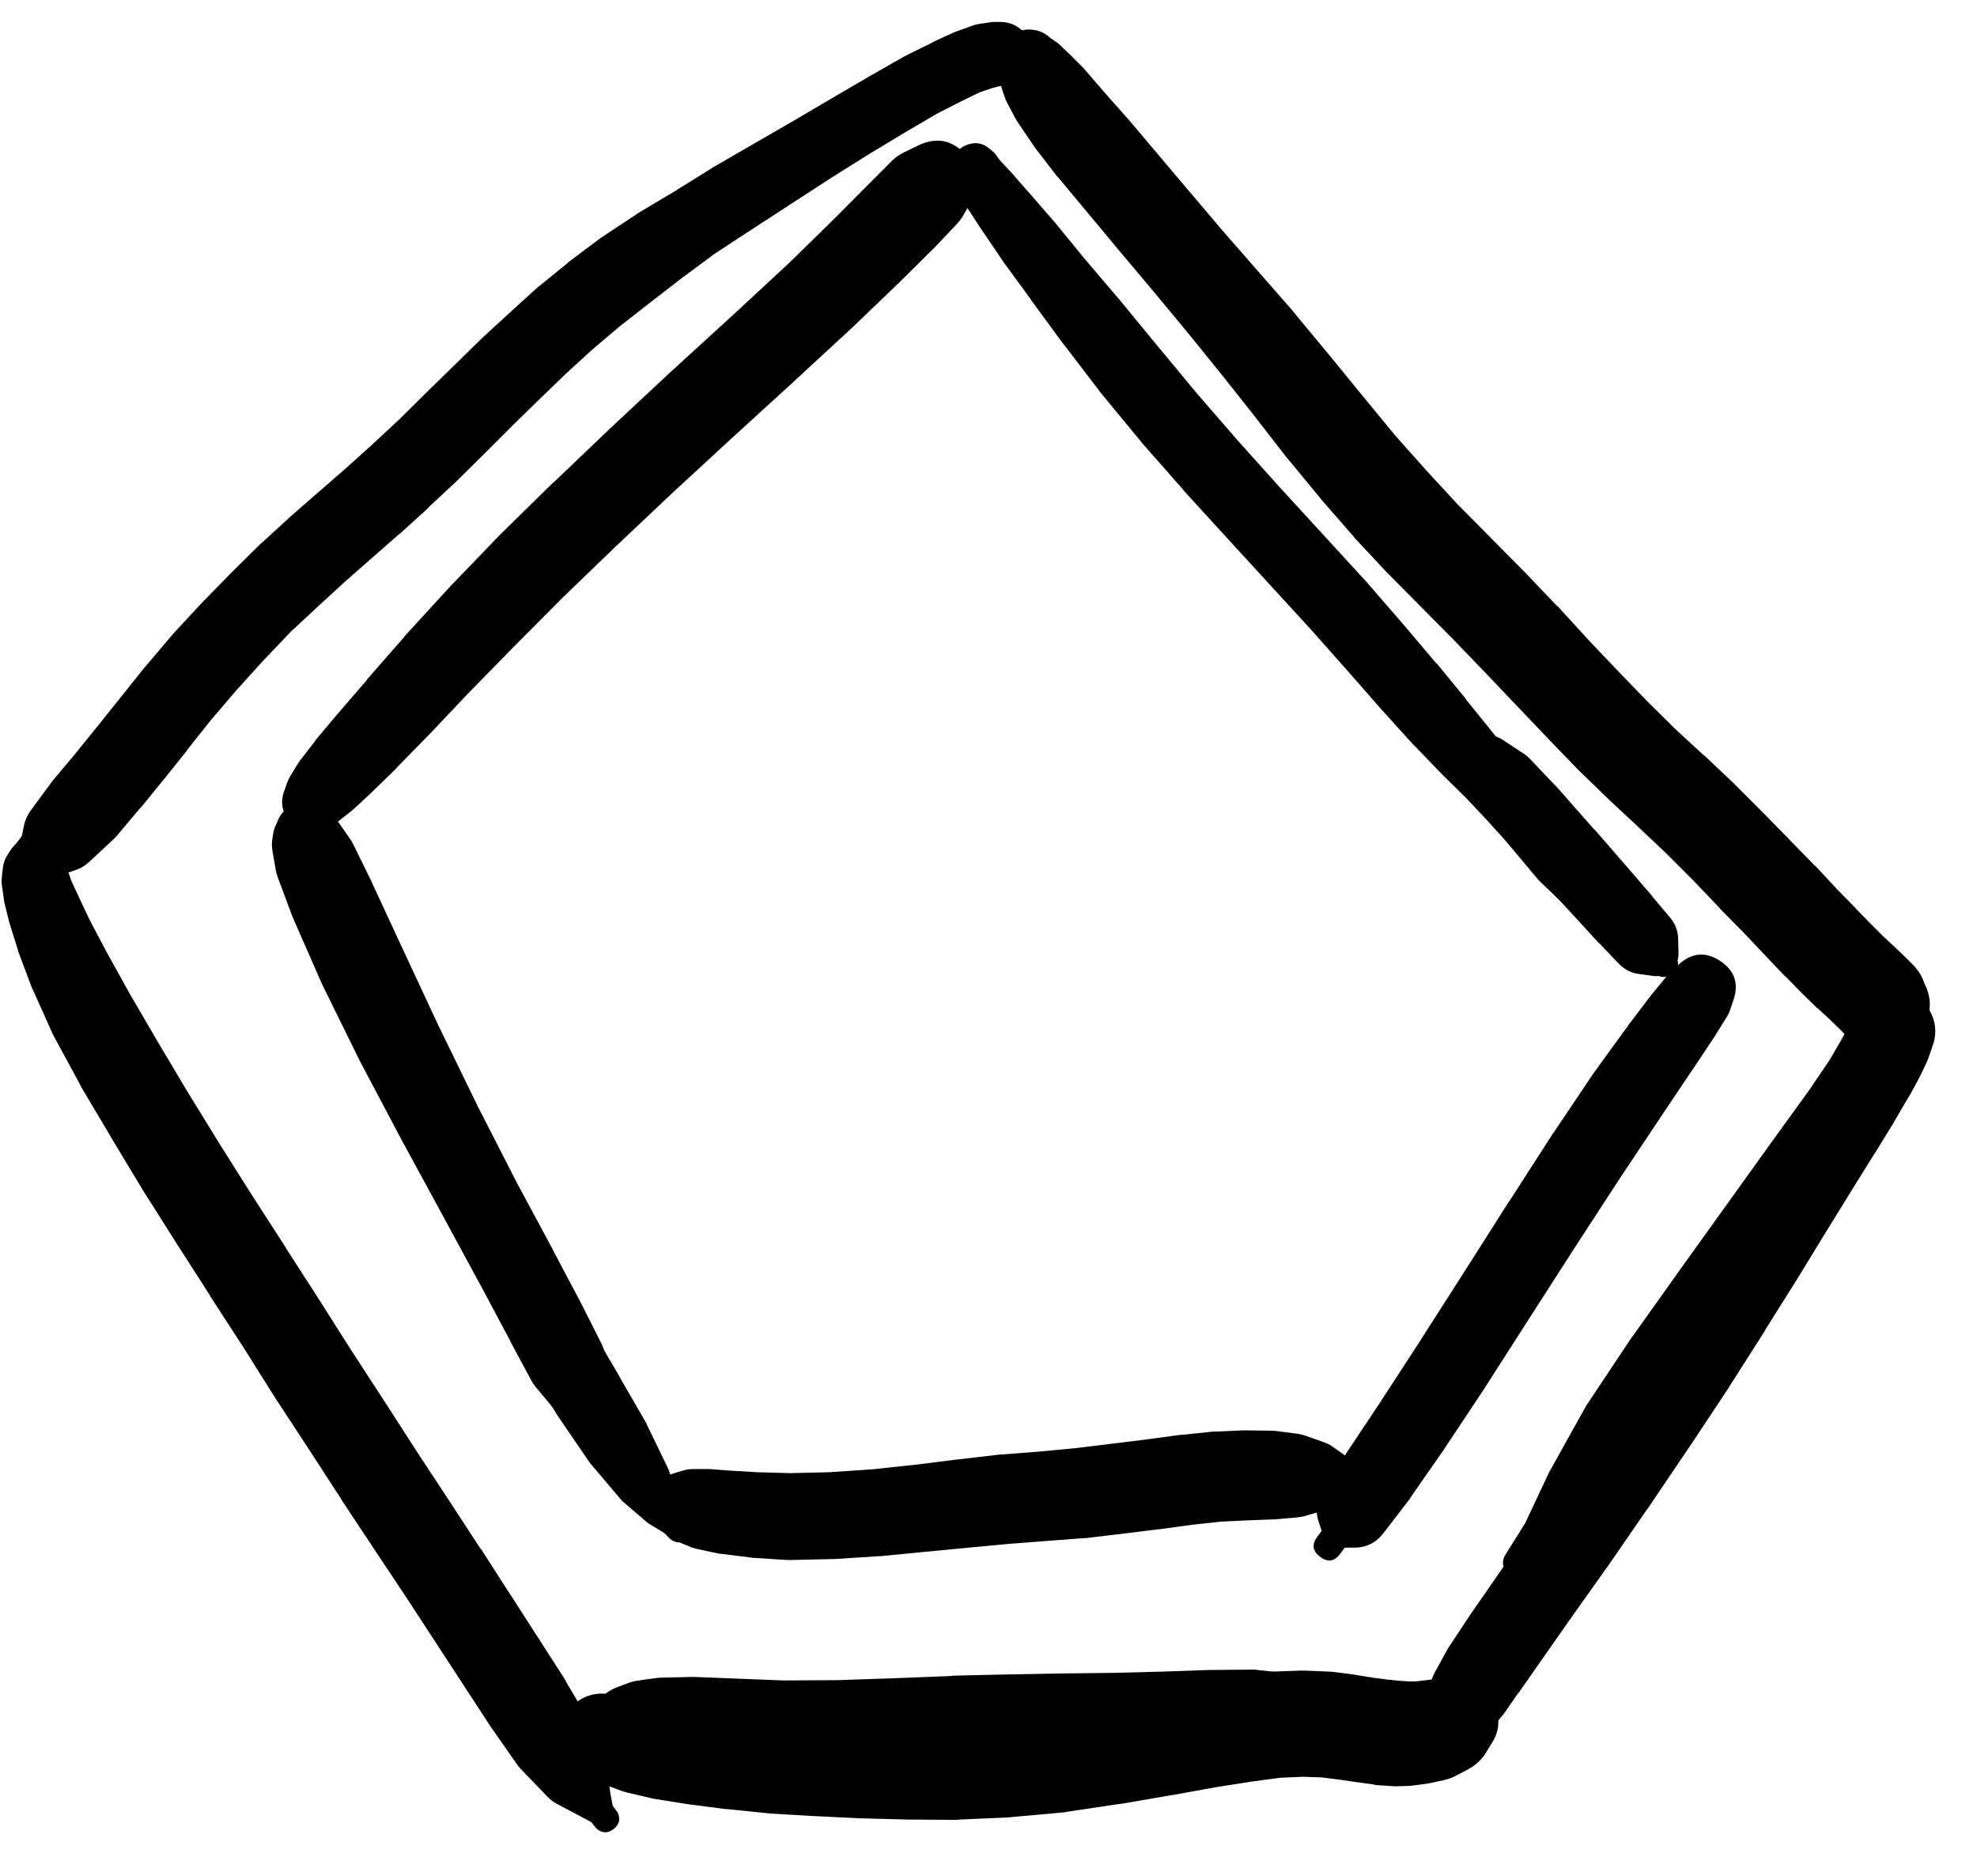<svg width="39" height="37" viewBox="0 0 39 37" fill="none" xmlns="http://www.w3.org/2000/svg">
<g clip-path="url(#clip0_1_7174)">
<path d="M19.446 1.077C19.446 1.183 19.483 1.273 19.558 1.347C19.632 1.421 19.722 1.459 19.827 1.459C19.933 1.459 20.023 1.421 20.097 1.347C20.171 1.273 20.209 1.183 20.209 1.077C20.209 0.972 20.171 0.882 20.097 0.808C20.023 0.733 19.933 0.696 19.827 0.696C19.722 0.696 19.632 0.733 19.558 0.808C19.483 0.882 19.446 0.972 19.446 1.077ZM19.402 1.077C19.402 1.196 19.444 1.298 19.529 1.382C19.613 1.467 19.715 1.509 19.834 1.509C19.953 1.509 20.054 1.467 20.139 1.382C20.223 1.298 20.265 1.196 20.265 1.077C20.265 0.958 20.223 0.857 20.139 0.772C20.054 0.688 19.953 0.646 19.834 0.646C19.715 0.646 19.613 0.688 19.529 0.772C19.444 0.857 19.402 0.958 19.402 1.077ZM19.321 1.077C19.321 1.219 19.371 1.34 19.471 1.44C19.571 1.54 19.692 1.59 19.834 1.59C19.975 1.59 20.096 1.54 20.196 1.44C20.296 1.34 20.346 1.219 20.346 1.077C20.346 0.936 20.296 0.815 20.196 0.715C20.096 0.615 19.975 0.565 19.834 0.565C19.692 0.565 19.571 0.615 19.471 0.715C19.371 0.815 19.321 0.936 19.321 1.077ZM20.215 0.646L20.171 0.609C20.052 0.495 19.911 0.436 19.746 0.433H19.608C19.569 0.434 19.529 0.438 19.49 0.446L19.284 0.477C19.247 0.485 19.212 0.495 19.177 0.508L18.865 0.621C18.848 0.627 18.831 0.633 18.815 0.64L18.408 0.827C18.402 0.831 18.396 0.836 18.39 0.84L17.871 1.096C17.862 1.1 17.854 1.104 17.846 1.109L17.233 1.459C17.229 1.461 17.225 1.463 17.221 1.465L16.502 1.884L15.695 2.359L14.051 3.309C14.045 3.313 14.039 3.317 14.033 3.322L13.301 3.778L12.588 4.203C12.58 4.209 12.572 4.215 12.563 4.222L11.882 4.672C11.869 4.68 11.857 4.688 11.845 4.697L11.219 5.166C11.211 5.174 11.203 5.182 11.194 5.191L10.626 5.653C10.615 5.661 10.604 5.67 10.594 5.678L10.063 6.16C10.061 6.162 10.059 6.164 10.057 6.166L9.519 6.66C9.515 6.664 9.511 6.668 9.507 6.672L8.963 7.204C8.961 7.206 8.959 7.208 8.957 7.21L8.4 7.754L7.863 8.285L7.325 8.785L6.781 9.273L5.712 10.204C5.708 10.208 5.704 10.212 5.7 10.217L5.168 10.704C5.16 10.71 5.152 10.716 5.143 10.723L4.581 11.279C4.576 11.283 4.572 11.288 4.568 11.292L3.993 11.879C3.989 11.883 3.985 11.888 3.981 11.892L3.412 12.505C3.403 12.515 3.395 12.525 3.387 12.536L2.868 13.148C2.864 13.152 2.859 13.157 2.855 13.161L2.38 13.755L1.93 14.317L1.474 14.88L1.018 15.424C1.009 15.436 1 15.449 0.993 15.461L0.611 15.98C0.543 16.07 0.498 16.17 0.474 16.28L0.38 16.73L0.311 16.993L0.186 17.13C0.083 17.282 0.1 17.418 0.236 17.54C0.373 17.662 0.51 17.663 0.649 17.543L0.767 17.405L1.03 17.318L1.474 17.168C1.579 17.134 1.673 17.08 1.755 17.005L2.224 16.568C2.251 16.544 2.276 16.519 2.299 16.493L2.755 15.949C2.76 15.947 2.764 15.945 2.768 15.943L3.23 15.374C3.233 15.372 3.235 15.37 3.237 15.368L3.687 14.805C3.687 14.803 3.687 14.801 3.687 14.799L4.149 14.217L4.656 13.623L5.193 13.03L5.743 12.454L6.3 11.936L6.819 11.461L7.888 10.523C7.892 10.521 7.896 10.519 7.9 10.517L8.45 10.017C8.452 10.012 8.454 10.008 8.456 10.004L9.007 9.491C9.013 9.485 9.019 9.479 9.025 9.473L9.569 8.935L10.119 8.385L10.657 7.86L11.169 7.366L11.682 6.897L12.22 6.441L12.82 5.972L13.451 5.484L14.101 5.003L14.808 4.54L16.395 3.509L17.183 3.015L17.89 2.59L18.477 2.246L18.965 1.996L19.327 1.821L19.584 1.734L19.709 1.702L19.802 1.69C19.904 1.681 19.997 1.65 20.084 1.596L20.127 1.565C20.287 1.462 20.376 1.316 20.394 1.127C20.412 0.938 20.352 0.777 20.215 0.646Z" fill="black"/>
<path d="M12.063 34.109C12.063 34.224 12.104 34.323 12.186 34.404C12.268 34.486 12.367 34.527 12.482 34.527C12.598 34.527 12.696 34.486 12.778 34.404C12.86 34.323 12.901 34.224 12.901 34.109C12.901 33.993 12.86 33.895 12.778 33.813C12.696 33.731 12.598 33.69 12.482 33.69C12.367 33.69 12.268 33.731 12.186 33.813C12.104 33.895 12.063 33.993 12.063 34.109ZM11.938 34.115C11.938 34.258 11.989 34.38 12.09 34.482C12.192 34.583 12.314 34.634 12.457 34.634C12.6 34.634 12.723 34.583 12.824 34.482C12.925 34.38 12.976 34.258 12.976 34.115C12.976 33.972 12.925 33.849 12.824 33.748C12.723 33.647 12.6 33.596 12.457 33.596C12.314 33.596 12.192 33.647 12.09 33.748C11.989 33.849 11.938 33.972 11.938 34.115ZM12.213 33.559L12.157 33.577C12.062 33.611 11.981 33.664 11.912 33.737C11.842 33.81 11.793 33.894 11.764 33.991C11.736 34.087 11.73 34.184 11.748 34.283C11.765 34.382 11.805 34.472 11.865 34.552C11.925 34.632 12.001 34.694 12.091 34.739C12.181 34.783 12.276 34.804 12.377 34.803C12.477 34.802 12.572 34.778 12.661 34.732C12.75 34.686 12.824 34.622 12.882 34.54L12.914 34.496C13.091 34.253 13.089 34.011 12.909 33.769C12.729 33.528 12.497 33.458 12.213 33.559ZM11.601 34.209C11.601 34.409 11.672 34.58 11.813 34.721C11.955 34.863 12.126 34.934 12.326 34.934C12.526 34.934 12.697 34.863 12.839 34.721C12.98 34.58 13.051 34.409 13.051 34.209C13.051 34.008 12.98 33.837 12.839 33.696C12.697 33.554 12.526 33.483 12.326 33.483C12.126 33.483 11.955 33.554 11.813 33.696C11.672 33.837 11.601 34.008 11.601 34.209ZM11.52 34.234C11.52 34.453 11.597 34.64 11.752 34.795C11.907 34.95 12.094 35.028 12.313 35.028C12.533 35.028 12.72 34.95 12.875 34.795C13.03 34.64 13.107 34.453 13.107 34.234C13.107 34.014 13.03 33.827 12.875 33.672C12.72 33.517 12.533 33.44 12.313 33.44C12.094 33.44 11.907 33.517 11.752 33.672C11.597 33.827 11.52 34.014 11.52 34.234ZM12.151 35.065L12.201 35.078C12.309 35.102 12.417 35.106 12.526 35.09L12.588 35.078H12.707L13.014 35.09L13.576 35.134C13.585 35.134 13.593 35.134 13.601 35.134L14.395 35.178C14.399 35.18 14.403 35.182 14.408 35.184L15.395 35.221C15.412 35.222 15.429 35.222 15.445 35.221L16.545 35.215C16.554 35.215 16.562 35.215 16.57 35.215L17.714 35.184C17.716 35.182 17.719 35.18 17.721 35.178L18.852 35.14L19.94 35.103L21.003 35.084L22.028 35.071C22.034 35.071 22.04 35.071 22.047 35.071L23.015 35.034C23.03 35.034 23.045 35.034 23.059 35.034L23.953 34.959C23.976 34.958 23.999 34.955 24.022 34.953L24.791 34.84C24.842 34.832 24.892 34.819 24.941 34.803L25.553 34.602C25.906 34.488 26.095 34.247 26.122 33.877L26.135 33.765C25.987 33.791 25.908 33.878 25.897 34.027L26.291 33.959C26.455 33.91 26.522 33.801 26.492 33.633C26.462 33.464 26.362 33.385 26.191 33.396L25.797 33.465C25.851 33.617 25.957 33.679 26.116 33.652L26.078 33.546C25.962 33.219 25.73 33.037 25.385 33.002L24.747 32.933C24.709 32.931 24.672 32.931 24.634 32.933L23.859 32.94C23.853 32.94 23.847 32.94 23.841 32.94L22.947 32.971L21.99 32.996L20.977 33.008C20.973 33.008 20.969 33.008 20.965 33.008L19.896 33.027C19.892 33.027 19.888 33.027 19.884 33.027L18.783 33.052C18.781 33.054 18.779 33.056 18.777 33.058L17.646 33.102L16.52 33.14L15.451 33.146L14.489 33.108L13.701 33.077C13.682 33.077 13.664 33.077 13.645 33.077L13.063 33.09C13.015 33.09 12.967 33.095 12.92 33.102L12.563 33.152C12.495 33.164 12.428 33.182 12.363 33.209L12.163 33.283C12.087 33.314 12.017 33.353 11.951 33.402L11.857 33.471C11.709 33.581 11.605 33.722 11.544 33.896L11.526 33.946C11.441 34.189 11.461 34.422 11.587 34.646C11.712 34.87 11.9 35.01 12.151 35.065Z" fill="black"/>
<path d="M11.188 34.096C11.188 34.212 11.229 34.31 11.311 34.392C11.393 34.474 11.491 34.515 11.607 34.515C11.723 34.515 11.821 34.474 11.903 34.392C11.985 34.31 12.026 34.212 12.026 34.096C12.026 33.98 11.985 33.882 11.903 33.8C11.821 33.718 11.723 33.677 11.607 33.677C11.491 33.677 11.393 33.718 11.311 33.8C11.229 33.882 11.188 33.98 11.188 34.096ZM11.182 34.102V34.121C11.185 34.374 11.312 34.517 11.563 34.55C11.814 34.582 11.973 34.477 12.041 34.233C12.109 33.989 12.027 33.816 11.794 33.715L11.776 33.709C11.71 33.68 11.641 33.669 11.569 33.675C11.498 33.682 11.432 33.705 11.372 33.744C11.312 33.784 11.265 33.836 11.232 33.899C11.198 33.963 11.181 34.03 11.182 34.102ZM11.169 34.14C11.169 34.273 11.216 34.386 11.31 34.48C11.404 34.574 11.518 34.621 11.651 34.621C11.784 34.621 11.897 34.574 11.991 34.48C12.085 34.386 12.132 34.273 12.132 34.14C12.132 34.007 12.085 33.894 11.991 33.8C11.897 33.706 11.784 33.658 11.651 33.658C11.518 33.658 11.404 33.706 11.31 33.8C11.216 33.894 11.169 34.007 11.169 34.14ZM11.101 34.165C11.101 34.331 11.159 34.472 11.276 34.589C11.394 34.706 11.535 34.765 11.701 34.765C11.867 34.765 12.008 34.706 12.125 34.589C12.242 34.472 12.301 34.331 12.301 34.165C12.301 33.999 12.242 33.858 12.125 33.74C12.008 33.623 11.867 33.565 11.701 33.565C11.535 33.565 11.394 33.623 11.276 33.74C11.159 33.858 11.101 33.999 11.101 34.165ZM11.057 34.34L11.069 34.396C11.115 34.597 11.222 34.757 11.388 34.877L11.513 34.971C11.543 34.994 11.574 35.015 11.607 35.034L11.813 35.146C11.848 35.165 11.883 35.182 11.92 35.196L12.251 35.321C12.294 35.337 12.338 35.349 12.382 35.359L12.857 35.471C12.88 35.476 12.903 35.48 12.926 35.484L13.551 35.584C13.564 35.586 13.576 35.588 13.589 35.59L14.32 35.684C14.328 35.684 14.337 35.684 14.345 35.684L15.145 35.765C15.16 35.767 15.174 35.77 15.189 35.771L16.045 35.821C16.049 35.821 16.054 35.821 16.058 35.821L16.945 35.865C16.954 35.865 16.962 35.865 16.971 35.865L17.915 35.89C17.923 35.89 17.931 35.89 17.939 35.89L18.877 35.896C18.894 35.895 18.91 35.893 18.927 35.89L19.915 35.846C19.932 35.845 19.948 35.843 19.965 35.84L21.009 35.746C21.028 35.743 21.046 35.739 21.065 35.734L22.109 35.578C22.115 35.578 22.122 35.578 22.128 35.578L23.103 35.409C23.107 35.409 23.111 35.409 23.115 35.409L23.978 35.253L24.697 35.14L25.26 35.065L25.703 35.046L26.078 35.059L26.416 35.102L26.766 35.153C26.768 35.153 26.77 35.153 26.772 35.153L27.085 35.196C27.104 35.201 27.122 35.205 27.141 35.209L27.41 35.227C27.452 35.232 27.493 35.234 27.535 35.234L27.785 35.227C27.823 35.225 27.86 35.221 27.898 35.215L28.141 35.184C28.165 35.18 28.187 35.176 28.21 35.171L28.473 35.115C28.562 35.096 28.648 35.064 28.729 35.021L28.967 34.896C29.124 34.81 29.247 34.69 29.335 34.534L29.454 34.34C29.513 34.24 29.547 34.132 29.556 34.016C29.565 33.9 29.549 33.788 29.507 33.679C29.465 33.571 29.401 33.477 29.317 33.398C29.232 33.319 29.134 33.262 29.023 33.227L28.804 33.158C28.69 33.122 28.573 33.107 28.454 33.115L28.191 33.133C28.175 33.135 28.158 33.137 28.141 33.14L27.929 33.165H27.791L27.598 33.152L27.354 33.127L27.073 33.09L26.722 33.033C26.712 33.031 26.702 33.029 26.691 33.027L26.291 32.977C26.262 32.974 26.233 32.972 26.203 32.971L25.741 32.952C25.712 32.951 25.683 32.951 25.653 32.952L25.122 32.971C25.095 32.972 25.068 32.974 25.041 32.977L24.422 33.052C24.409 33.054 24.397 33.056 24.384 33.058L23.64 33.177C23.634 33.177 23.628 33.177 23.622 33.177L22.747 33.333L21.784 33.502L20.777 33.652L19.784 33.746L18.846 33.796L17.946 33.802L17.02 33.79L16.158 33.758L15.326 33.709L14.545 33.64L13.814 33.571L13.182 33.515C13.166 33.512 13.149 33.51 13.132 33.508L12.664 33.483L12.351 33.459L12.145 33.427C12.128 33.425 12.111 33.423 12.095 33.421L11.938 33.408C11.747 33.393 11.572 33.439 11.413 33.546L11.363 33.577C11.088 33.762 10.986 34.016 11.057 34.34ZM29.229 34.071L29.448 33.94C29.618 33.836 29.651 33.698 29.547 33.528C29.443 33.357 29.306 33.324 29.135 33.427L28.917 33.559C28.746 33.663 28.713 33.8 28.817 33.971C28.921 34.141 29.058 34.175 29.229 34.071Z" fill="black"/>
<path d="M28.179 33.902C28.179 34.013 28.218 34.107 28.296 34.185C28.374 34.263 28.469 34.302 28.579 34.302C28.689 34.302 28.784 34.263 28.862 34.185C28.94 34.107 28.979 34.013 28.979 33.902C28.979 33.792 28.94 33.697 28.862 33.619C28.784 33.541 28.689 33.502 28.579 33.502C28.469 33.502 28.374 33.541 28.296 33.619C28.218 33.697 28.179 33.792 28.179 33.902ZM28.16 33.909C28.16 34.024 28.201 34.123 28.283 34.205C28.365 34.286 28.463 34.327 28.579 34.327C28.695 34.327 28.793 34.286 28.875 34.205C28.957 34.123 28.998 34.024 28.998 33.909C28.998 33.793 28.957 33.694 28.875 33.612C28.793 33.531 28.695 33.49 28.579 33.49C28.463 33.49 28.365 33.531 28.283 33.612C28.201 33.694 28.16 33.793 28.16 33.909ZM28.116 33.921C28.116 34.052 28.163 34.164 28.256 34.257C28.348 34.35 28.46 34.396 28.592 34.396C28.723 34.396 28.835 34.35 28.927 34.257C29.02 34.164 29.067 34.052 29.067 33.921C29.067 33.79 29.02 33.678 28.927 33.585C28.835 33.492 28.723 33.446 28.592 33.446C28.46 33.446 28.348 33.492 28.256 33.585C28.163 33.678 28.116 33.79 28.116 33.921ZM28.017 33.934C28.017 34.099 28.075 34.241 28.192 34.358C28.309 34.475 28.451 34.534 28.617 34.534C28.782 34.534 28.924 34.475 29.041 34.358C29.158 34.241 29.217 34.099 29.217 33.934C29.217 33.768 29.158 33.626 29.041 33.509C28.924 33.392 28.782 33.333 28.617 33.333C28.451 33.333 28.309 33.392 28.192 33.509C28.075 33.626 28.017 33.768 28.017 33.934ZM29.023 34.459L29.117 34.396C29.16 34.369 29.199 34.338 29.235 34.302L29.373 34.165C29.393 34.145 29.412 34.124 29.429 34.102L29.623 33.852C29.634 33.842 29.644 33.832 29.654 33.821L29.948 33.396C29.95 33.396 29.952 33.396 29.954 33.396L30.386 32.777L30.973 31.939L31.692 30.927C31.694 30.925 31.696 30.923 31.698 30.921L32.492 29.77C32.494 29.768 32.496 29.766 32.499 29.764L33.305 28.57C33.307 28.568 33.309 28.566 33.311 28.564L34.099 27.376C34.101 27.372 34.103 27.368 34.105 27.364L34.818 26.245C34.818 26.242 34.818 26.24 34.818 26.238L35.462 25.213L36.024 24.294L36.537 23.463L36.981 22.75C36.983 22.748 36.985 22.746 36.987 22.744L37.356 22.144C37.358 22.14 37.36 22.136 37.362 22.131L37.643 21.65C37.65 21.642 37.656 21.633 37.662 21.625L37.862 21.256C37.871 21.24 37.879 21.223 37.887 21.206L38.018 20.931C38.03 20.902 38.041 20.873 38.05 20.844L38.112 20.669C38.112 20.666 38.112 20.664 38.112 20.662L38.143 20.575C38.206 20.352 38.181 20.14 38.069 19.938C37.956 19.736 37.788 19.603 37.565 19.54C37.343 19.477 37.13 19.502 36.928 19.615C36.726 19.728 36.594 19.896 36.531 20.118L36.524 20.143C36.545 20.097 36.562 20.049 36.574 20L36.443 20.294L36.312 20.531L36.093 20.906L35.705 21.481L35.062 22.369L34.205 23.563L33.217 24.938L32.211 26.351C32.207 26.355 32.203 26.359 32.199 26.363L31.292 27.726C31.283 27.74 31.275 27.755 31.267 27.77L30.567 29.026C30.562 29.035 30.558 29.043 30.554 29.051L30.086 30.045L29.679 30.695C29.615 30.841 29.651 30.956 29.786 31.04C29.921 31.124 30.04 31.105 30.142 30.983L30.542 30.339L31.267 29.514C31.267 29.512 31.267 29.51 31.267 29.508L32.205 28.414C32.209 28.41 32.213 28.405 32.217 28.401L33.23 27.12L34.311 25.776L35.393 24.494L36.349 23.369C36.356 23.361 36.362 23.352 36.368 23.344L37.049 22.463C37.058 22.45 37.066 22.438 37.074 22.425L37.487 21.819C37.498 21.805 37.508 21.79 37.518 21.775L37.756 21.369C37.762 21.356 37.769 21.344 37.775 21.331L37.925 21.05C37.931 21.035 37.938 21.021 37.943 21.006L38.087 20.687C38.042 20.743 38.004 20.803 37.975 20.869L37.993 20.85C38.081 20.658 38.094 20.461 38.033 20.259C37.972 20.058 37.852 19.901 37.672 19.79C37.493 19.679 37.3 19.641 37.092 19.676C36.884 19.711 36.713 19.811 36.581 19.975L36.549 20.043L36.474 20.2C36.47 20.208 36.466 20.216 36.462 20.225L36.349 20.475L36.174 20.812L35.912 21.269L35.549 21.856L35.105 22.569C35.103 22.571 35.101 22.573 35.099 22.575L34.587 23.407C34.587 23.409 34.587 23.411 34.587 23.413L34.024 24.326L33.392 25.344L32.686 26.451L31.898 27.62L31.092 28.808C31.09 28.81 31.088 28.812 31.086 28.814L30.304 29.964L29.604 30.983L29.023 31.821C29.019 31.827 29.015 31.833 29.01 31.839L28.592 32.471C28.581 32.487 28.57 32.504 28.56 32.521L28.31 32.977C28.294 33.005 28.279 33.035 28.267 33.065L28.148 33.365C28.138 33.393 28.129 33.422 28.123 33.452L28.085 33.584L28.06 33.633C27.929 33.933 27.987 34.19 28.236 34.403C28.484 34.616 28.747 34.635 29.023 34.459Z" fill="black"/>
<path d="M19.946 1.065C19.946 1.174 19.985 1.266 20.061 1.343C20.138 1.42 20.231 1.459 20.34 1.459C20.449 1.459 20.541 1.42 20.618 1.343C20.695 1.266 20.734 1.174 20.734 1.065C20.734 0.956 20.695 0.863 20.618 0.786C20.541 0.709 20.449 0.671 20.34 0.671C20.231 0.671 20.138 0.709 20.061 0.786C19.985 0.863 19.946 0.956 19.946 1.065ZM19.89 1.065C19.89 1.186 19.933 1.289 20.018 1.374C20.103 1.46 20.207 1.502 20.327 1.502C20.448 1.502 20.551 1.46 20.637 1.374C20.722 1.289 20.765 1.186 20.765 1.065C20.765 0.944 20.722 0.841 20.637 0.755C20.551 0.67 20.448 0.627 20.327 0.627C20.207 0.627 20.103 0.67 20.018 0.755C19.933 0.841 19.89 0.944 19.89 1.065ZM19.821 1.077C19.821 1.212 19.869 1.327 19.964 1.422C20.059 1.517 20.174 1.565 20.309 1.565C20.443 1.565 20.558 1.517 20.653 1.422C20.749 1.327 20.796 1.212 20.796 1.077C20.796 0.943 20.749 0.828 20.653 0.733C20.558 0.637 20.443 0.59 20.309 0.59C20.174 0.59 20.059 0.637 19.964 0.733C19.869 0.828 19.821 0.943 19.821 1.077ZM20.177 0.596H20.165C20.035 0.627 19.931 0.695 19.852 0.802L19.834 0.821C19.762 0.915 19.723 1.022 19.715 1.14V1.215C19.713 1.242 19.713 1.269 19.715 1.296L19.721 1.377C19.729 1.328 19.731 1.278 19.727 1.227L19.715 1.302C19.702 1.386 19.704 1.469 19.721 1.552L19.74 1.652C19.744 1.68 19.751 1.707 19.759 1.734L19.815 1.902C19.83 1.948 19.848 1.992 19.871 2.034L20.027 2.328C20.041 2.353 20.055 2.378 20.071 2.403L20.377 2.853C20.387 2.87 20.398 2.886 20.409 2.903L20.852 3.478C20.861 3.486 20.869 3.495 20.878 3.503L22.065 4.928L22.728 5.716L23.397 6.522L24.066 7.347L24.735 8.191L25.385 9.029C25.391 9.035 25.397 9.041 25.403 9.048L26.053 9.835C26.058 9.842 26.062 9.848 26.066 9.854L26.704 10.585C26.71 10.594 26.716 10.602 26.722 10.61L27.354 11.286C27.36 11.292 27.366 11.298 27.372 11.304L28.016 11.954L28.673 12.617L29.323 13.292L29.954 13.955L30.561 14.592C30.563 14.595 30.565 14.597 30.567 14.599L31.148 15.199C31.154 15.205 31.161 15.211 31.167 15.217L31.736 15.768C31.74 15.772 31.744 15.776 31.748 15.78L32.311 16.305L32.867 16.83L33.405 17.368L33.924 17.912C33.926 17.916 33.928 17.92 33.93 17.924L34.418 18.418L34.843 18.868C34.845 18.87 34.847 18.872 34.849 18.874L35.212 19.256C35.218 19.26 35.224 19.264 35.23 19.268L35.549 19.593C35.553 19.598 35.557 19.602 35.562 19.606L35.837 19.875C35.843 19.879 35.849 19.883 35.855 19.887L36.08 20.093L36.249 20.256L36.38 20.387C36.484 20.49 36.605 20.565 36.743 20.612L36.831 20.643C36.73 20.538 36.611 20.461 36.474 20.412L36.493 20.437C36.65 20.609 36.845 20.706 37.077 20.728C37.309 20.75 37.519 20.691 37.705 20.551C37.892 20.411 38.007 20.227 38.051 19.998C38.096 19.769 38.058 19.555 37.937 19.356L37.918 19.325C37.938 19.379 37.963 19.431 37.993 19.481L37.962 19.393C37.915 19.255 37.84 19.134 37.737 19.031L37.599 18.893C37.595 18.889 37.591 18.885 37.587 18.881L37.406 18.706C37.4 18.699 37.393 18.693 37.387 18.687L37.168 18.487L36.918 18.237L36.605 17.918C36.605 17.916 36.605 17.914 36.605 17.912L36.237 17.537L35.818 17.087C35.812 17.082 35.805 17.078 35.799 17.074L35.312 16.574L34.78 16.03C34.776 16.026 34.772 16.022 34.768 16.018L34.211 15.461C34.205 15.455 34.199 15.449 34.193 15.443L33.624 14.905C33.62 14.903 33.615 14.901 33.611 14.899L33.055 14.386L32.517 13.855L31.948 13.267L31.348 12.636L30.736 11.967C30.73 11.963 30.723 11.959 30.717 11.954L30.067 11.273C30.063 11.269 30.058 11.265 30.054 11.261L29.392 10.592L28.76 9.954L28.154 9.298L27.529 8.597L26.891 7.822L26.222 7.003C26.22 7.001 26.218 6.999 26.216 6.997L25.522 6.16C25.518 6.153 25.514 6.147 25.51 6.141L24.803 5.334L24.109 4.54L23.453 3.765C23.451 3.763 23.449 3.761 23.447 3.759L22.253 2.346C22.249 2.342 22.244 2.338 22.24 2.334L21.759 1.79L21.403 1.377C21.395 1.367 21.386 1.356 21.378 1.346L21.14 1.109C21.13 1.098 21.119 1.087 21.109 1.077L20.99 0.965L20.927 0.902C20.888 0.864 20.844 0.831 20.796 0.802L20.746 0.765L20.721 0.752L20.703 0.733C20.59 0.634 20.459 0.584 20.309 0.583H20.284C20.372 0.638 20.468 0.665 20.571 0.665L20.559 0.658C20.44 0.585 20.313 0.564 20.177 0.596ZM36.262 19.8C36.262 20.04 36.346 20.244 36.516 20.414C36.686 20.584 36.891 20.669 37.131 20.669C37.371 20.669 37.575 20.584 37.745 20.414C37.915 20.244 37.999 20.04 37.999 19.8C37.999 19.56 37.915 19.355 37.745 19.185C37.575 19.015 37.371 18.931 37.131 18.931C36.891 18.931 36.686 19.015 36.516 19.185C36.346 19.355 36.262 19.56 36.262 19.8ZM36.406 19.768C36.406 19.955 36.471 20.114 36.603 20.246C36.735 20.378 36.894 20.444 37.081 20.444C37.267 20.444 37.426 20.378 37.558 20.246C37.69 20.114 37.756 19.955 37.756 19.768C37.756 19.582 37.69 19.423 37.558 19.291C37.426 19.159 37.267 19.093 37.081 19.093C36.894 19.093 36.735 19.159 36.603 19.291C36.471 19.423 36.406 19.582 36.406 19.768ZM36.656 19.681C36.656 19.873 36.751 19.968 36.943 19.968C37.135 19.968 37.231 19.873 37.231 19.681C37.231 19.489 37.135 19.393 36.943 19.393C36.751 19.393 36.656 19.489 36.656 19.681Z" fill="black"/>
<path d="M5.694 15.917C5.694 16.031 5.734 16.128 5.815 16.209C5.895 16.29 5.993 16.33 6.107 16.33C6.22 16.33 6.318 16.29 6.398 16.209C6.479 16.128 6.519 16.031 6.519 15.917C6.519 15.803 6.479 15.706 6.398 15.626C6.318 15.545 6.22 15.505 6.107 15.505C5.993 15.505 5.895 15.545 5.815 15.626C5.734 15.706 5.694 15.803 5.694 15.917ZM5.644 15.892C5.644 16.02 5.689 16.129 5.779 16.219C5.87 16.31 5.979 16.355 6.107 16.355C6.234 16.355 6.343 16.31 6.434 16.219C6.524 16.129 6.569 16.02 6.569 15.892C6.569 15.765 6.524 15.656 6.434 15.565C6.343 15.475 6.234 15.43 6.107 15.43C5.979 15.43 5.87 15.475 5.779 15.565C5.689 15.656 5.644 15.765 5.644 15.892ZM5.613 15.861C5.613 16.001 5.662 16.12 5.761 16.219C5.86 16.318 5.979 16.367 6.119 16.367C6.259 16.367 6.378 16.318 6.477 16.219C6.576 16.12 6.625 16.001 6.625 15.861C6.625 15.721 6.576 15.602 6.477 15.503C6.378 15.404 6.259 15.355 6.119 15.355C5.979 15.355 5.86 15.404 5.761 15.503C5.662 15.602 5.613 15.721 5.613 15.861ZM6.407 16.336L6.563 16.267C6.612 16.244 6.658 16.215 6.7 16.18L6.938 15.992C6.953 15.98 6.968 15.968 6.982 15.955L7.319 15.642C7.326 15.636 7.332 15.63 7.338 15.623L7.813 15.161C7.815 15.157 7.817 15.153 7.819 15.149L8.444 14.511C8.447 14.509 8.449 14.507 8.451 14.505L9.226 13.686L10.126 12.767L11.089 11.798L12.126 10.798L13.245 9.741L14.452 8.628L15.677 7.51C15.679 7.507 15.681 7.505 15.683 7.503L16.815 6.459C16.819 6.455 16.823 6.451 16.827 6.447L17.753 5.559C17.757 5.555 17.761 5.551 17.765 5.547L18.434 4.884C18.442 4.876 18.451 4.867 18.459 4.859L18.878 4.415C18.926 4.364 18.968 4.308 19.003 4.246L19.153 3.99C19.349 3.651 19.314 3.338 19.05 3.049C18.785 2.761 18.476 2.699 18.121 2.865L17.852 2.996C17.757 3.039 17.671 3.098 17.596 3.171L17.165 3.603C17.163 3.605 17.161 3.607 17.159 3.609L16.502 4.271L15.596 5.159L14.477 6.197L13.252 7.316C13.249 7.318 13.248 7.32 13.245 7.322L12.039 8.447C12.035 8.451 12.03 8.455 12.026 8.46L10.914 9.522C10.909 9.524 10.905 9.527 10.901 9.529L9.863 10.548C9.857 10.554 9.851 10.56 9.845 10.566L8.888 11.56C8.882 11.566 8.876 11.573 8.87 11.579L7.994 12.536C7.99 12.542 7.986 12.548 7.982 12.554L7.238 13.404C7.238 13.406 7.238 13.409 7.238 13.411L6.657 14.086C6.655 14.088 6.652 14.09 6.65 14.092L6.225 14.598C6.219 14.609 6.213 14.619 6.207 14.63L5.925 14.992C5.91 15.012 5.895 15.033 5.881 15.055L5.725 15.311C5.7 15.352 5.679 15.396 5.663 15.442L5.606 15.605C5.519 15.85 5.571 16.061 5.763 16.237C5.956 16.413 6.17 16.446 6.407 16.336ZM17.946 3.553C17.946 3.723 18.007 3.869 18.128 3.99C18.248 4.111 18.394 4.171 18.565 4.171C18.736 4.171 18.882 4.111 19.003 3.99C19.124 3.869 19.184 3.723 19.184 3.553C19.184 3.382 19.124 3.236 19.003 3.115C18.882 2.994 18.736 2.934 18.565 2.934C18.394 2.934 18.248 2.994 18.128 3.115C18.007 3.236 17.946 3.382 17.946 3.553ZM18.14 3.64C18.14 3.764 18.184 3.87 18.272 3.958C18.36 4.046 18.466 4.09 18.59 4.09C18.714 4.09 18.82 4.046 18.908 3.958C18.996 3.87 19.04 3.764 19.04 3.64C19.04 3.516 18.996 3.41 18.908 3.322C18.82 3.234 18.714 3.19 18.59 3.19C18.466 3.19 18.36 3.234 18.272 3.322C18.184 3.41 18.14 3.516 18.14 3.64ZM18.296 3.703L18.24 3.865C18.217 4.017 18.277 4.118 18.423 4.167C18.569 4.217 18.678 4.175 18.753 4.04L18.809 3.878C18.832 3.726 18.771 3.625 18.626 3.575C18.48 3.526 18.371 3.568 18.296 3.703Z" fill="black"/>
<path d="M6.369 16.017L6.363 16.011C6.282 15.931 6.185 15.892 6.071 15.892C5.958 15.893 5.861 15.933 5.781 16.014C5.701 16.094 5.661 16.191 5.661 16.305C5.661 16.419 5.701 16.515 5.781 16.596C5.861 16.676 5.958 16.717 6.071 16.718C6.185 16.718 6.282 16.678 6.363 16.599L6.369 16.593C6.449 16.513 6.488 16.417 6.488 16.305C6.488 16.193 6.449 16.097 6.369 16.017ZM6.432 16.055V16.049C6.345 15.917 6.222 15.849 6.065 15.844C5.907 15.839 5.78 15.9 5.686 16.026C5.591 16.152 5.568 16.291 5.617 16.441C5.665 16.591 5.765 16.689 5.916 16.736C6.067 16.783 6.205 16.758 6.33 16.661C6.455 16.565 6.514 16.438 6.507 16.28V16.274C6.502 16.194 6.477 16.121 6.432 16.055ZM5.544 16.336C5.544 16.474 5.593 16.592 5.69 16.69C5.788 16.787 5.906 16.836 6.044 16.836C6.182 16.836 6.3 16.787 6.398 16.69C6.495 16.592 6.544 16.474 6.544 16.336C6.544 16.198 6.495 16.08 6.398 15.983C6.3 15.885 6.182 15.836 6.044 15.836C5.906 15.836 5.788 15.885 5.69 15.983C5.593 16.08 5.544 16.198 5.544 16.336ZM5.481 16.38C5.481 16.534 5.536 16.665 5.644 16.773C5.753 16.882 5.884 16.936 6.038 16.936C6.191 16.936 6.323 16.882 6.431 16.773C6.54 16.665 6.594 16.534 6.594 16.38C6.594 16.226 6.54 16.095 6.431 15.986C6.323 15.878 6.191 15.824 6.038 15.824C5.884 15.824 5.753 15.878 5.644 15.986C5.536 16.095 5.481 16.226 5.481 16.38ZM5.488 16.167L5.45 16.255C5.424 16.307 5.406 16.361 5.394 16.417L5.375 16.53C5.36 16.615 5.36 16.701 5.375 16.786L5.438 17.149C5.446 17.198 5.458 17.246 5.475 17.293L5.769 18.08C5.775 18.095 5.781 18.11 5.788 18.124L6.325 19.349C6.329 19.36 6.333 19.37 6.338 19.381L7.094 20.918C7.098 20.927 7.102 20.935 7.107 20.943L7.963 22.562C7.965 22.564 7.967 22.567 7.969 22.569L8.801 24.1L9.513 25.413L10.07 26.457C10.07 26.459 10.07 26.461 10.07 26.463L10.476 27.22C10.499 27.264 10.526 27.305 10.557 27.345L10.901 27.757C10.981 27.855 11.081 27.924 11.201 27.963L11.395 28.032C11.512 28.072 11.627 28.064 11.738 28.009C11.848 27.954 11.924 27.868 11.964 27.751L12.033 27.551C12.07 27.433 12.075 27.314 12.045 27.195L11.926 26.669C11.912 26.611 11.891 26.555 11.864 26.501L11.476 25.732C11.474 25.727 11.472 25.723 11.47 25.719L10.914 24.669C10.914 24.667 10.914 24.665 10.914 24.663L10.207 23.35L9.42 21.812L8.626 20.181L7.907 18.637L7.344 17.424C7.342 17.418 7.34 17.411 7.338 17.405L6.969 16.655C6.951 16.618 6.93 16.583 6.907 16.549L6.694 16.242C6.671 16.211 6.646 16.182 6.619 16.155L6.569 16.099L6.532 16.049C6.466 15.963 6.384 15.899 6.285 15.857C6.186 15.815 6.083 15.8 5.976 15.812C5.869 15.825 5.772 15.862 5.685 15.926C5.598 15.989 5.532 16.07 5.488 16.167ZM11.839 27.626L11.833 27.595C11.787 27.444 11.686 27.383 11.531 27.414C11.377 27.444 11.306 27.538 11.32 27.695L11.326 27.726C11.372 27.877 11.473 27.937 11.628 27.907C11.783 27.877 11.853 27.783 11.839 27.626Z" fill="black"/>
<path d="M9.907 25.25C9.907 25.356 9.945 25.445 10.019 25.52C10.094 25.594 10.183 25.632 10.289 25.632C10.394 25.632 10.484 25.594 10.558 25.52C10.633 25.445 10.67 25.356 10.67 25.25C10.67 25.145 10.633 25.055 10.558 24.981C10.484 24.906 10.394 24.869 10.289 24.869C10.183 24.869 10.094 24.906 10.019 24.981C9.945 25.055 9.907 25.145 9.907 25.25ZM9.851 25.244C9.851 25.363 9.893 25.465 9.977 25.549C10.062 25.633 10.163 25.675 10.282 25.675C10.402 25.675 10.503 25.633 10.587 25.549C10.672 25.465 10.714 25.363 10.714 25.244C10.714 25.125 10.672 25.023 10.587 24.939C10.503 24.855 10.402 24.813 10.282 24.813C10.163 24.813 10.062 24.855 9.977 24.939C9.893 25.023 9.851 25.125 9.851 25.244ZM9.745 25.225L9.732 25.388C9.727 25.483 9.741 25.575 9.776 25.663L9.951 26.107C9.962 26.137 9.974 26.166 9.989 26.194L10.401 26.938C10.405 26.947 10.409 26.955 10.414 26.963L10.97 27.876C10.976 27.886 10.982 27.897 10.989 27.907L11.595 28.795C11.607 28.814 11.619 28.833 11.633 28.851L12.226 29.551C12.245 29.576 12.266 29.599 12.289 29.62L12.77 30.032C12.788 30.047 12.807 30.059 12.827 30.07L13.108 30.239L13.214 30.351C13.335 30.45 13.451 30.446 13.563 30.337C13.676 30.229 13.684 30.113 13.589 29.989L13.502 29.895L13.421 29.614C13.417 29.603 13.413 29.593 13.408 29.582L13.189 28.989C13.184 28.974 13.177 28.959 13.17 28.945L12.77 28.12C12.765 28.105 12.758 28.09 12.752 28.076L12.214 27.145C12.214 27.142 12.214 27.14 12.214 27.138L11.67 26.213C11.668 26.209 11.666 26.205 11.664 26.201L11.22 25.482C11.207 25.458 11.192 25.435 11.176 25.413L10.883 25.038C10.826 24.965 10.758 24.906 10.676 24.863L10.532 24.788C10.452 24.745 10.367 24.724 10.275 24.725C10.185 24.726 10.1 24.749 10.02 24.793C9.941 24.837 9.876 24.898 9.828 24.974C9.779 25.051 9.751 25.135 9.745 25.225Z" fill="black"/>
<path d="M13.227 29.751C13.227 29.86 13.265 29.953 13.342 30.03C13.419 30.107 13.512 30.145 13.62 30.145C13.729 30.145 13.822 30.107 13.899 30.03C13.976 29.953 14.014 29.86 14.014 29.751C14.014 29.642 13.976 29.55 13.899 29.473C13.822 29.396 13.729 29.358 13.62 29.358C13.512 29.358 13.419 29.396 13.342 29.473C13.265 29.55 13.227 29.642 13.227 29.751ZM13.202 29.751C13.202 29.865 13.242 29.962 13.322 30.043C13.403 30.124 13.5 30.164 13.614 30.164C13.728 30.164 13.825 30.124 13.906 30.043C13.986 29.962 14.027 29.865 14.027 29.751C14.027 29.637 13.986 29.54 13.906 29.459C13.825 29.379 13.728 29.339 13.614 29.339C13.5 29.339 13.403 29.379 13.322 29.459C13.242 29.54 13.202 29.637 13.202 29.751ZM13.864 29.376L13.833 29.351C13.866 29.423 13.914 29.484 13.977 29.532L13.958 29.495C13.899 29.363 13.801 29.271 13.665 29.219C13.53 29.168 13.396 29.172 13.263 29.232C13.131 29.291 13.039 29.389 12.988 29.525C12.937 29.66 12.941 29.794 13.001 29.926C13.06 30.059 13.158 30.15 13.294 30.202C13.429 30.253 13.563 30.249 13.695 30.189L13.72 30.183L13.745 30.17C13.912 30.105 14.008 29.984 14.035 29.808C14.061 29.631 14.005 29.487 13.864 29.376ZM12.87 29.701C12.87 29.867 12.929 30.008 13.046 30.126C13.163 30.243 13.305 30.301 13.47 30.301C13.636 30.301 13.778 30.243 13.895 30.126C14.012 30.008 14.071 29.867 14.071 29.701C14.071 29.536 14.012 29.394 13.895 29.277C13.778 29.16 13.636 29.101 13.47 29.101C13.305 29.101 13.163 29.16 13.046 29.277C12.929 29.394 12.87 29.536 12.87 29.701ZM13.114 30.245L13.22 30.32C13.274 30.361 13.333 30.395 13.395 30.42L13.639 30.52C13.684 30.537 13.73 30.549 13.777 30.558L14.183 30.645C14.204 30.648 14.225 30.65 14.246 30.651L14.802 30.72C14.816 30.723 14.831 30.725 14.846 30.727L15.527 30.77C15.552 30.771 15.577 30.771 15.602 30.77L16.415 30.752C16.427 30.752 16.44 30.752 16.452 30.752L17.334 30.695C17.344 30.695 17.355 30.695 17.365 30.695L18.259 30.608L19.115 30.526L19.909 30.451L20.641 30.395L21.378 30.339C21.391 30.339 21.403 30.339 21.416 30.339L22.153 30.251L22.86 30.164C22.864 30.164 22.868 30.164 22.872 30.164L23.516 30.076L24.079 30.014L24.598 29.989L25.091 29.97C25.104 29.97 25.116 29.97 25.129 29.97L25.56 29.933C25.615 29.93 25.669 29.921 25.723 29.908L26.067 29.808C26.153 29.783 26.232 29.743 26.304 29.689L26.535 29.514C26.573 29.485 26.607 29.452 26.636 29.414L26.704 29.326L26.86 29.301C27.031 29.276 27.104 29.178 27.079 29.007C27.054 28.837 26.956 28.764 26.785 28.789L26.648 28.807L26.573 28.739C26.557 28.725 26.54 28.713 26.523 28.701L26.285 28.532C26.231 28.495 26.173 28.466 26.11 28.445L25.773 28.326C25.72 28.306 25.666 28.291 25.61 28.282L25.179 28.226C25.144 28.222 25.108 28.22 25.073 28.22L24.573 28.213C24.556 28.213 24.539 28.213 24.523 28.213L23.973 28.238C23.956 28.238 23.939 28.238 23.922 28.238L23.322 28.301C23.312 28.301 23.302 28.301 23.291 28.301L22.641 28.389L21.941 28.476L21.216 28.564L20.497 28.632L19.765 28.689C19.755 28.688 19.745 28.688 19.734 28.689L18.934 28.782C18.932 28.782 18.93 28.782 18.928 28.782L18.078 28.889L17.202 28.982L16.358 29.039L15.583 29.057L14.94 29.039L14.402 29.007L13.989 28.976C13.971 28.976 13.952 28.976 13.933 28.976H13.671C13.594 28.977 13.518 28.99 13.445 29.014L13.32 29.051C13.056 29.134 12.9 29.312 12.853 29.585C12.806 29.858 12.893 30.078 13.114 30.245Z" fill="black"/>
<path d="M33.193 19.493C33.193 19.6 33.231 19.691 33.307 19.767C33.382 19.843 33.474 19.881 33.581 19.881C33.688 19.881 33.779 19.843 33.855 19.767C33.93 19.691 33.968 19.6 33.968 19.493C33.968 19.386 33.93 19.295 33.855 19.219C33.779 19.143 33.688 19.105 33.581 19.105C33.474 19.105 33.382 19.143 33.307 19.219C33.231 19.295 33.193 19.386 33.193 19.493ZM33.137 19.006L32.993 19.137C32.959 19.165 32.928 19.196 32.899 19.23L32.612 19.581C32.608 19.585 32.603 19.589 32.599 19.593L32.124 20.218C32.12 20.224 32.116 20.231 32.112 20.237L31.449 21.15C31.445 21.156 31.441 21.162 31.436 21.168L30.655 22.331C30.651 22.335 30.647 22.339 30.643 22.344L29.774 23.694C29.771 23.696 29.77 23.698 29.767 23.7L28.861 25.125L27.98 26.501L27.204 27.695L26.554 28.67C26.552 28.674 26.55 28.678 26.548 28.682L26.092 29.401C25.963 29.605 25.94 29.819 26.023 30.045L26.073 30.195L25.985 30.314C25.873 30.464 25.892 30.595 26.042 30.708C26.192 30.82 26.323 30.802 26.436 30.651L26.529 30.526H26.698C26.945 30.531 27.142 30.435 27.292 30.239L27.811 29.564C27.817 29.553 27.823 29.543 27.829 29.532L28.498 28.57C28.5 28.566 28.503 28.561 28.505 28.557L29.299 27.363C29.301 27.359 29.303 27.355 29.305 27.351L30.186 25.976L31.099 24.556L31.974 23.212L32.749 22.05L33.374 21.118C33.376 21.116 33.379 21.114 33.381 21.112L33.812 20.462C33.816 20.456 33.82 20.45 33.824 20.443L34.062 20.062C34.094 20.011 34.119 19.957 34.137 19.899L34.2 19.712C34.303 19.393 34.215 19.141 33.936 18.956C33.657 18.77 33.391 18.787 33.137 19.006Z" fill="black"/>
<path d="M18.89 3.259C18.89 3.354 18.924 3.435 18.991 3.502C19.058 3.569 19.139 3.602 19.234 3.602C19.329 3.602 19.41 3.569 19.477 3.502C19.544 3.435 19.578 3.354 19.578 3.259C19.578 3.164 19.544 3.083 19.477 3.016C19.41 2.948 19.329 2.915 19.234 2.915C19.139 2.915 19.058 2.948 18.991 3.016C18.924 3.083 18.89 3.164 18.89 3.259ZM18.797 3.196L18.784 3.259C18.77 3.339 18.776 3.419 18.803 3.496L18.859 3.646C18.864 3.665 18.87 3.684 18.878 3.703L19.015 3.99C19.025 4.009 19.035 4.028 19.047 4.046L19.34 4.496C19.344 4.503 19.349 4.509 19.353 4.515L19.778 5.14C19.78 5.144 19.782 5.149 19.784 5.153L20.334 5.903C20.334 5.905 20.334 5.907 20.334 5.909L20.966 6.772C20.97 6.776 20.974 6.78 20.978 6.784L21.691 7.716C21.695 7.722 21.699 7.728 21.703 7.735L22.497 8.697C22.501 8.704 22.505 8.71 22.51 8.716L23.341 9.66C23.343 9.664 23.345 9.668 23.347 9.672L24.204 10.61L25.041 11.523L25.854 12.41L26.598 13.248L27.261 14.005C27.263 14.007 27.265 14.009 27.267 14.011L27.873 14.68C27.877 14.684 27.881 14.688 27.886 14.692L28.436 15.261C28.44 15.265 28.444 15.269 28.448 15.274L28.93 15.748L29.33 16.174L29.686 16.567L30.017 16.961L30.342 17.349C30.358 17.366 30.375 17.383 30.392 17.399L30.724 17.718C30.736 17.729 30.748 17.739 30.761 17.749L31.061 17.986L31.286 18.193C31.291 18.195 31.295 18.197 31.299 18.199L31.486 18.355C31.576 18.43 31.678 18.459 31.793 18.443L31.899 18.43C31.839 18.373 31.768 18.35 31.686 18.361L31.761 18.43C31.887 18.547 32.007 18.542 32.124 18.417C32.24 18.293 32.236 18.172 32.111 18.055L32.036 17.986C32.029 18.071 32.056 18.142 32.118 18.199L32.13 18.093C32.141 17.988 32.114 17.894 32.049 17.811L31.899 17.624C31.897 17.622 31.895 17.62 31.893 17.618L31.718 17.399L31.549 17.086C31.545 17.078 31.541 17.07 31.536 17.061L31.293 16.668C31.279 16.646 31.265 16.625 31.249 16.605L30.93 16.211C30.926 16.207 30.922 16.203 30.918 16.199L30.586 15.799C30.582 15.794 30.578 15.79 30.574 15.786L30.217 15.386L29.836 14.936L29.411 14.405L28.911 13.786C28.911 13.784 28.911 13.781 28.911 13.779L28.342 13.085C28.338 13.083 28.334 13.081 28.329 13.079L27.679 12.31C27.677 12.308 27.675 12.306 27.673 12.304L26.936 11.454C26.931 11.45 26.927 11.446 26.923 11.441L26.104 10.548L25.267 9.635L24.429 8.703L23.616 7.766L22.822 6.809L22.078 5.903C22.076 5.901 22.074 5.899 22.072 5.897L21.384 5.09L20.797 4.371C20.793 4.367 20.789 4.363 20.784 4.359L20.291 3.79C20.288 3.788 20.286 3.786 20.284 3.784L19.928 3.377C19.924 3.373 19.92 3.369 19.915 3.365L19.722 3.159L19.647 3.052C19.623 3.022 19.596 2.995 19.565 2.971L19.522 2.934C19.391 2.822 19.244 2.796 19.083 2.854C18.921 2.913 18.826 3.027 18.797 3.196Z" fill="black"/>
<path d="M28.767 14.836C28.767 14.94 28.804 15.028 28.877 15.101C28.95 15.174 29.039 15.211 29.142 15.211C29.246 15.211 29.334 15.174 29.407 15.101C29.481 15.028 29.517 14.94 29.517 14.836C29.517 14.732 29.481 14.644 29.407 14.571C29.334 14.498 29.246 14.461 29.142 14.461C29.039 14.461 28.95 14.498 28.877 14.571C28.804 14.644 28.767 14.732 28.767 14.836ZM28.78 14.711L28.773 14.742C28.751 14.803 28.743 14.865 28.748 14.93L28.767 15.117C28.775 15.19 28.796 15.259 28.83 15.323L29.073 15.786C29.095 15.826 29.12 15.864 29.148 15.899L29.686 16.555C29.692 16.564 29.698 16.572 29.705 16.58L30.361 17.324C30.365 17.328 30.369 17.332 30.374 17.336L31.011 18.024L31.537 18.599C31.543 18.603 31.549 18.608 31.555 18.612L31.943 19.018C32.052 19.128 32.183 19.192 32.337 19.212L32.605 19.249C32.74 19.268 32.858 19.233 32.961 19.144C33.063 19.054 33.113 18.941 33.112 18.805L33.105 18.53C33.104 18.373 33.054 18.234 32.956 18.111L32.593 17.68C32.591 17.676 32.589 17.672 32.587 17.668L32.074 17.074L31.455 16.361C31.453 16.361 31.451 16.361 31.449 16.361L30.793 15.617C30.788 15.611 30.784 15.605 30.78 15.599L30.199 14.986C30.163 14.946 30.124 14.911 30.08 14.88L29.642 14.592C29.59 14.558 29.534 14.533 29.474 14.517L29.292 14.467C29.247 14.456 29.201 14.451 29.155 14.455H29.123C28.951 14.462 28.836 14.547 28.78 14.711ZM32.574 19.099L32.612 19.149C32.716 19.29 32.839 19.309 32.98 19.205C33.122 19.101 33.141 18.978 33.037 18.837L32.999 18.787C32.895 18.645 32.772 18.627 32.631 18.731C32.489 18.835 32.471 18.958 32.574 19.099Z" fill="black"/>
<path d="M0.574 16.261L0.549 16.293C0.514 16.331 0.487 16.375 0.467 16.424L0.449 16.468L0.411 16.518L0.355 16.593L0.324 16.63L0.292 16.668C0.264 16.694 0.239 16.724 0.217 16.755L0.161 16.843C0.103 16.928 0.067 17.022 0.055 17.124L0.036 17.299C0.03 17.351 0.03 17.403 0.036 17.455L0.074 17.718C0.076 17.745 0.08 17.772 0.086 17.799L0.18 18.181C0.184 18.195 0.188 18.21 0.192 18.224L0.355 18.743C0.359 18.758 0.363 18.773 0.367 18.787L0.63 19.487C0.638 19.504 0.646 19.521 0.655 19.537L1.036 20.387C1.044 20.404 1.052 20.421 1.061 20.437L1.58 21.394C1.584 21.404 1.588 21.415 1.593 21.425L2.187 22.425C2.189 22.429 2.191 22.433 2.193 22.438L2.818 23.475C2.822 23.482 2.826 23.488 2.83 23.494L3.487 24.532L4.149 25.563C4.149 25.565 4.149 25.567 4.149 25.57L4.818 26.601L5.462 27.626C5.464 27.628 5.466 27.63 5.468 27.632L6.119 28.626L6.744 29.589C6.744 29.591 6.744 29.593 6.744 29.595L7.387 30.564L8.019 31.514L8.619 32.433L9.7 34.09C9.707 34.098 9.713 34.107 9.719 34.115L10.213 34.821C10.238 34.855 10.265 34.886 10.294 34.915L10.801 35.44C10.85 35.493 10.906 35.536 10.969 35.571L11.407 35.803L11.663 35.94L11.77 36.072C11.881 36.163 11.993 36.164 12.107 36.075C12.22 35.986 12.245 35.876 12.182 35.746L12.088 35.621L12.038 35.365L11.988 34.89C11.982 34.821 11.965 34.754 11.938 34.69L11.663 34.021C11.647 33.984 11.628 33.949 11.607 33.915L11.169 33.177C11.165 33.167 11.161 33.156 11.157 33.146L10.088 31.483C10.086 31.481 10.084 31.479 10.082 31.477L9.488 30.552C9.486 30.552 9.484 30.552 9.482 30.552L8.857 29.595L8.219 28.626L7.6 27.664L6.956 26.676L6.306 25.651L5.637 24.613C5.637 24.611 5.637 24.609 5.637 24.607L4.975 23.582L4.324 22.55L3.693 21.525L3.105 20.537L2.562 19.606L2.118 18.806L1.78 18.168L1.555 17.693L1.405 17.368L1.33 17.149L1.28 16.993C1.274 16.98 1.268 16.968 1.261 16.955L1.243 16.912V16.887C1.229 16.955 1.229 17.024 1.243 17.093L1.261 16.993C1.265 16.972 1.267 16.951 1.268 16.93L1.274 16.824C1.274 16.818 1.274 16.811 1.274 16.805L1.28 16.718L1.286 16.649L1.293 16.624C1.332 16.417 1.258 16.267 1.07 16.172C0.882 16.077 0.717 16.107 0.574 16.261Z" fill="black"/>
</g>
<defs>
<clipPath id="clip0_1_7174">
<rect width="39" height="37" fill="white"/>
</clipPath>
</defs>
</svg>
